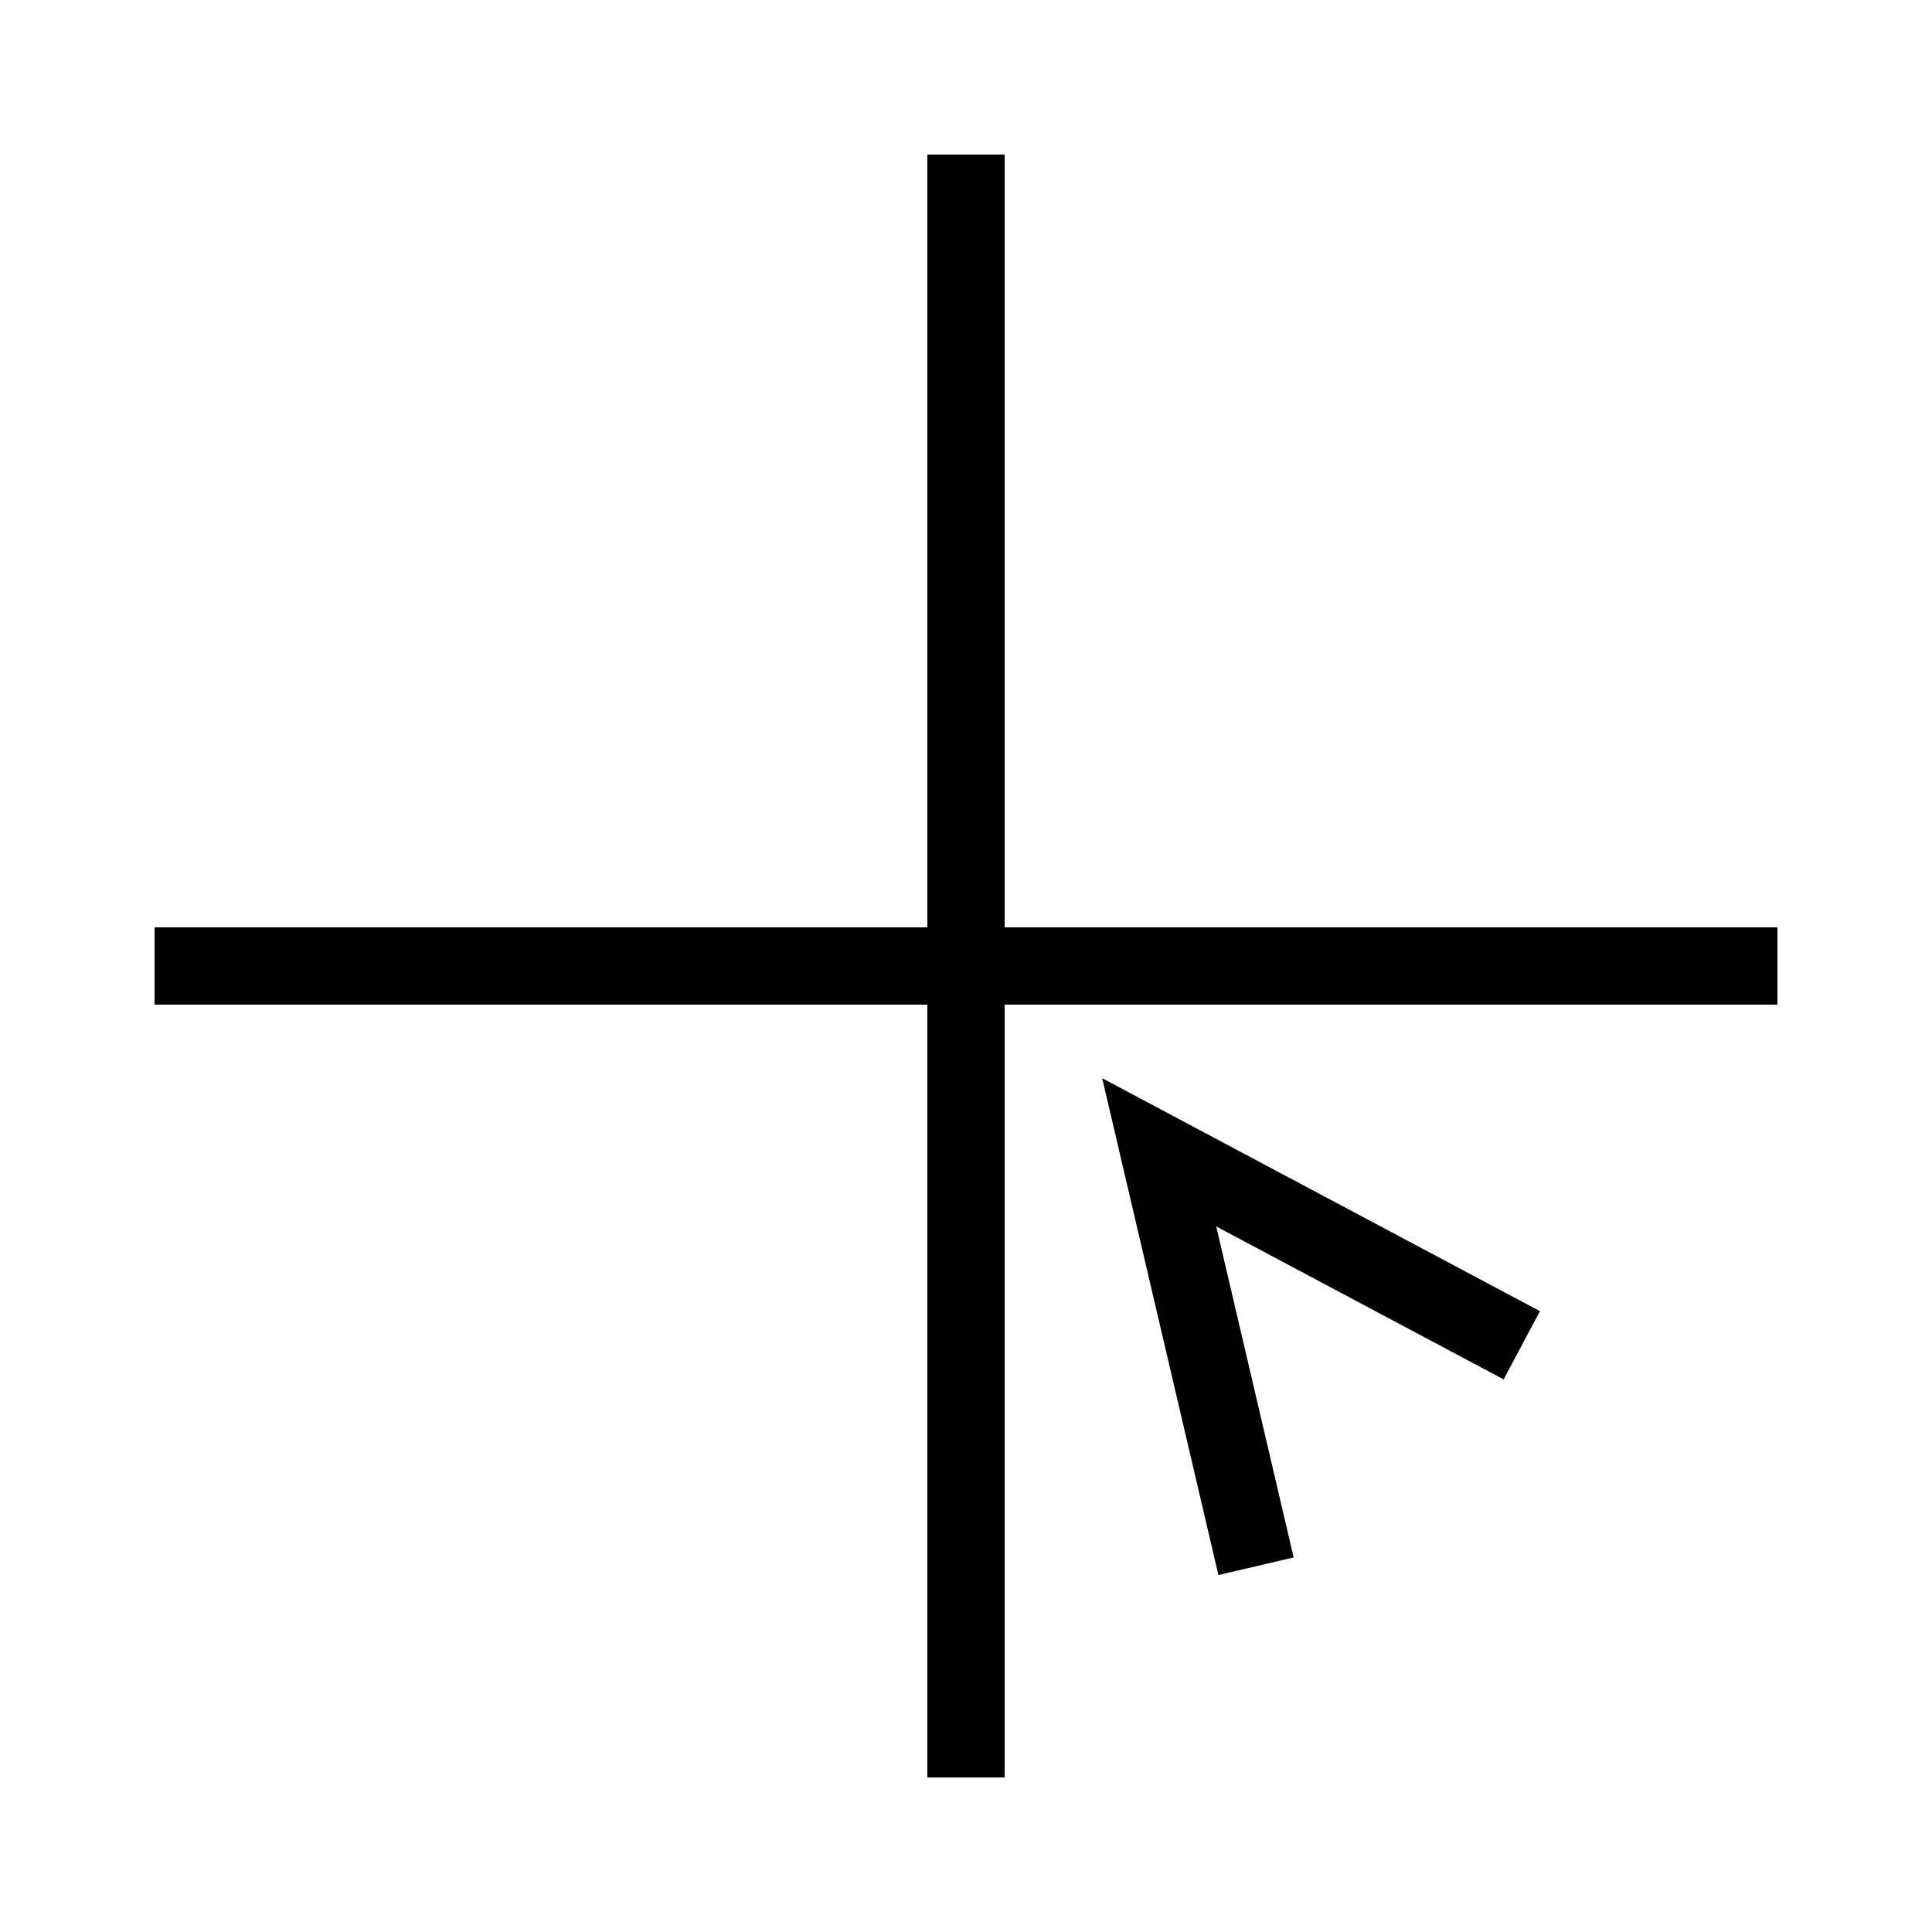 <svg width="25" height="25" viewBox="0 0 25 25" fill="none" xmlns="http://www.w3.org/2000/svg">
<rect x="12" y="2" width="1" height="21" fill="black"/>
<rect x="23" y="12" width="1" height="21" transform="rotate(90 23 12)" fill="black"/>
<path d="M16.253 20.267L15 14.911L19.692 17.408" stroke="black"/>
</svg>
